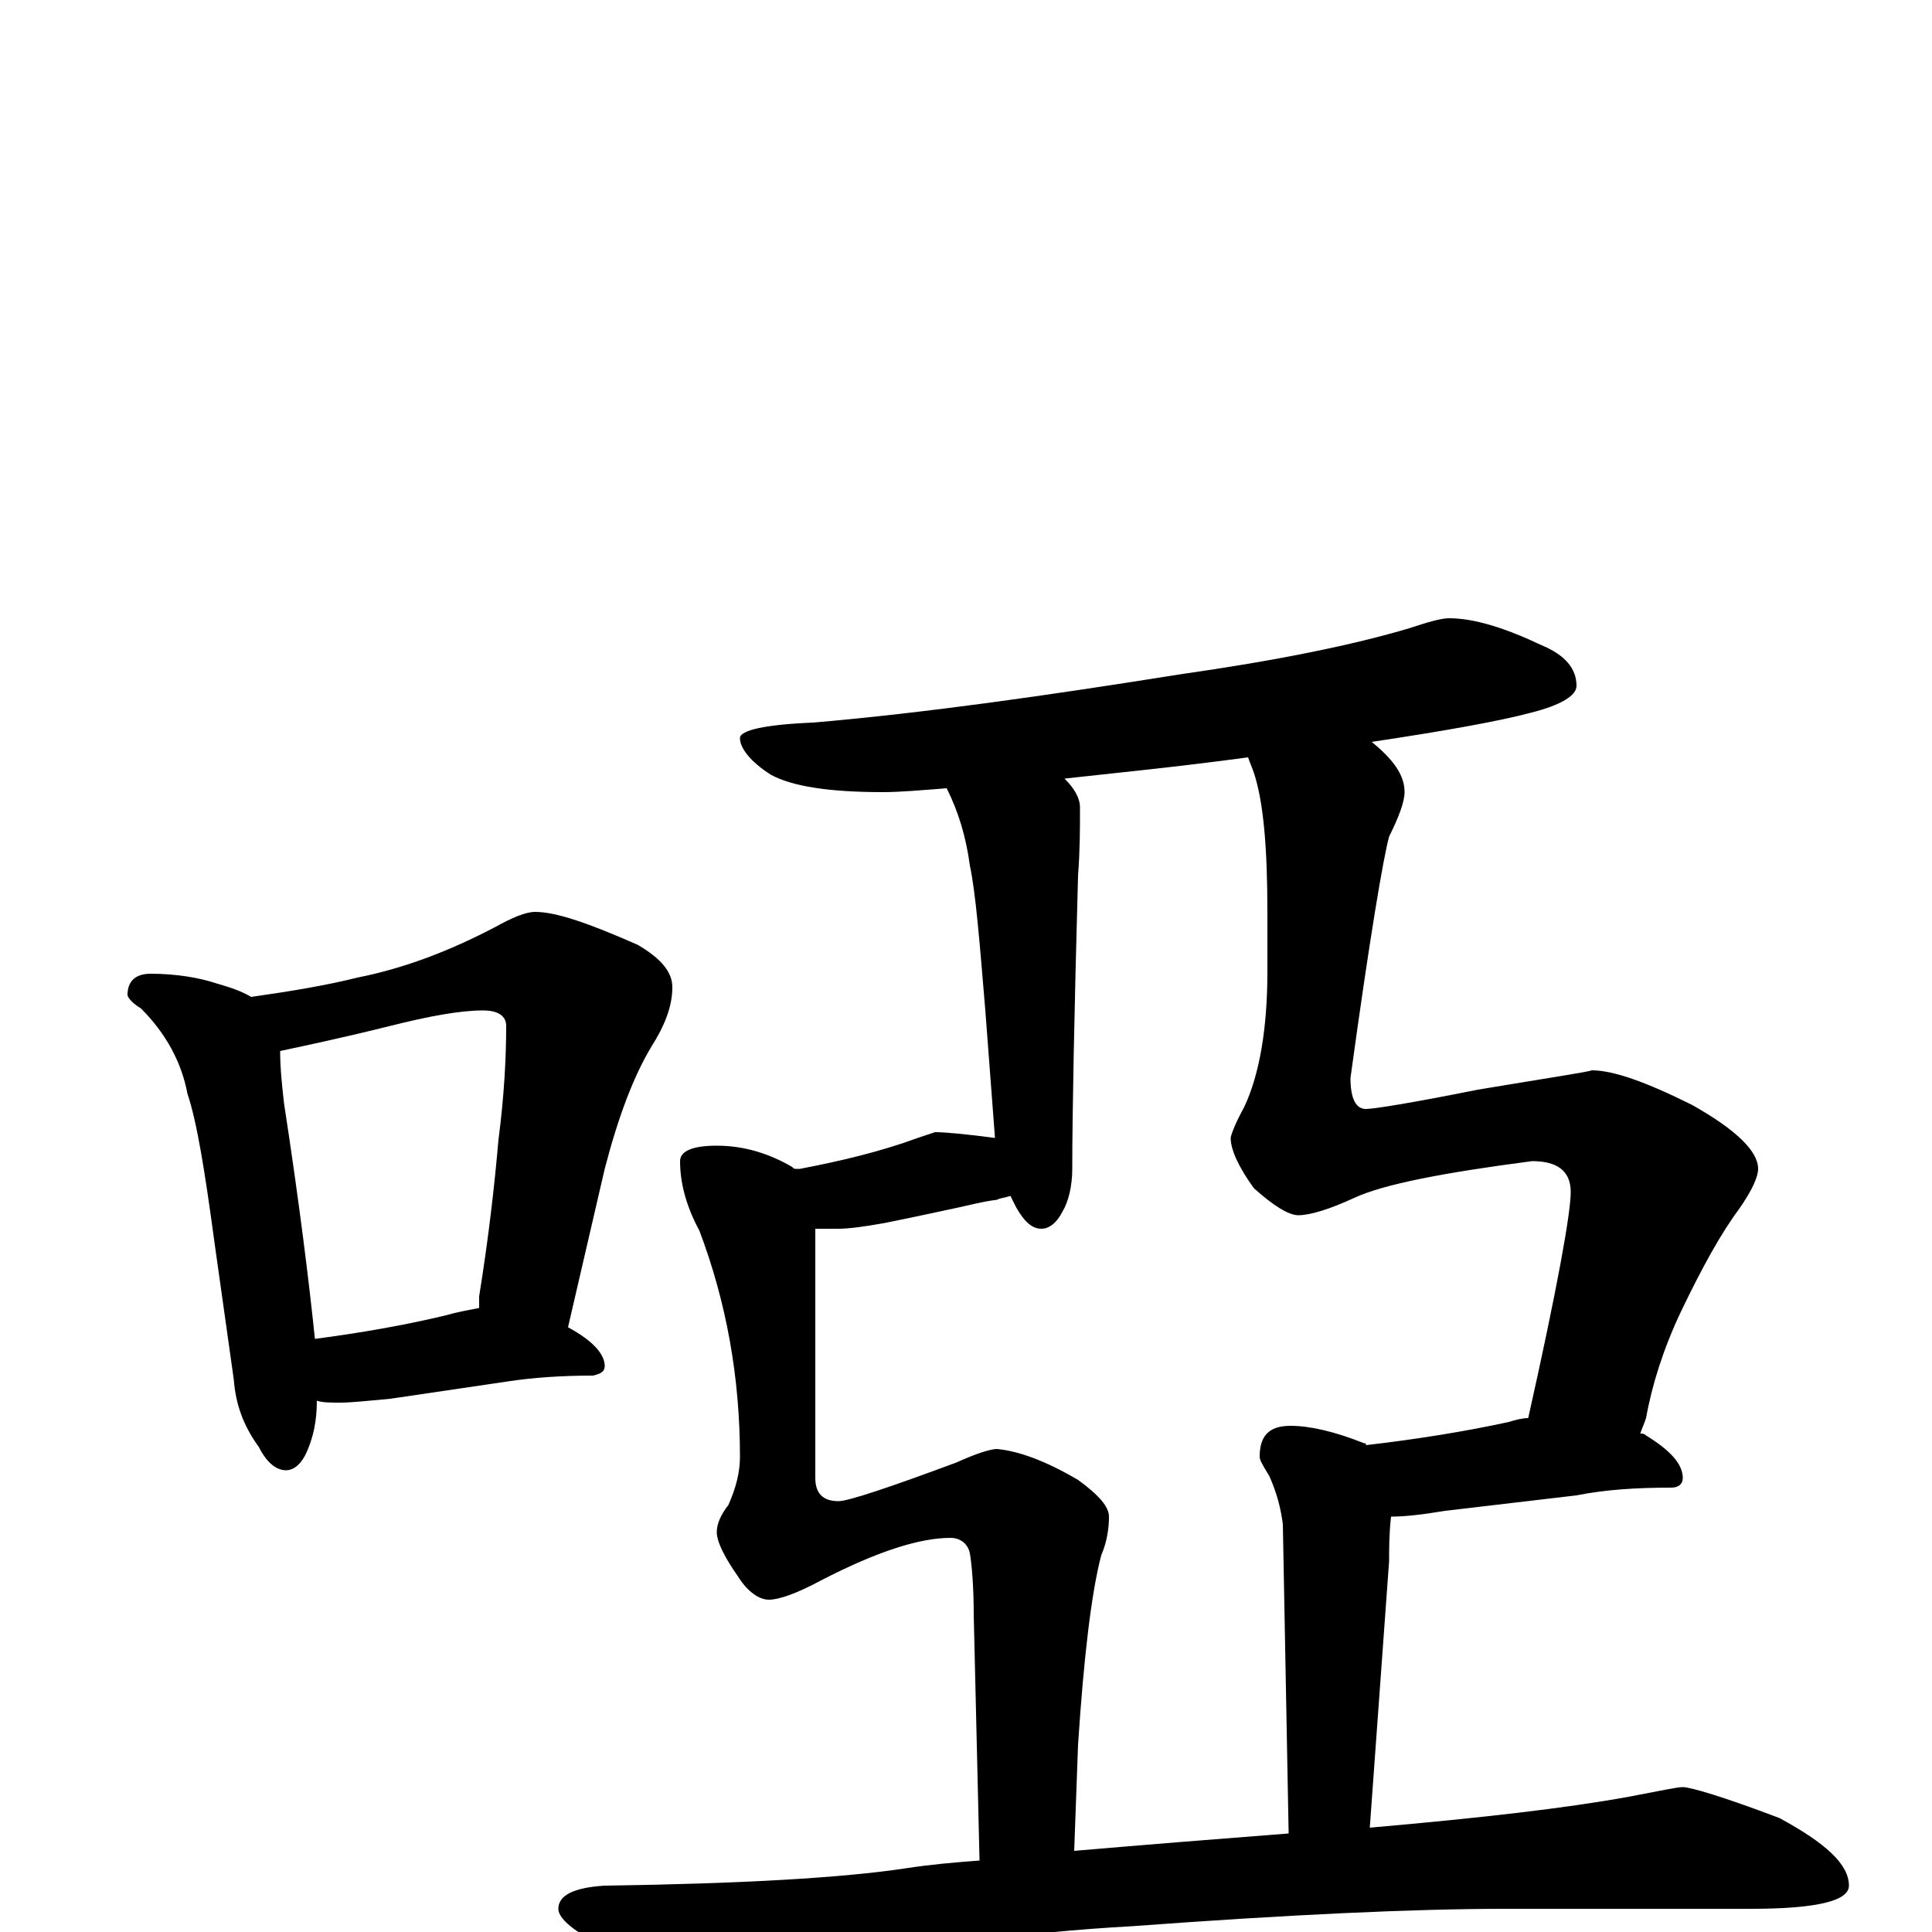 <?xml version="1.0" encoding="utf-8" ?>
<!DOCTYPE svg PUBLIC "-//W3C//DTD SVG 1.1//EN" "http://www.w3.org/Graphics/SVG/1.1/DTD/svg11.dtd">
<svg version="1.1" id="Layer_1" xmlns="http://www.w3.org/2000/svg" xmlns:xlink="http://www.w3.org/1999/xlink" x="0px" y="145px" width="1000px" height="1000px" viewBox="0 0 1000 1000" enable-background="new 0 0 1000 1000" xml:space="preserve">
<g id="Layer_1">
<path id="glyph" transform="matrix(1 0 0 -1 0 1000)" d="M78,496C91,496 103,494 112,491C119,489 125,487 130,484C151,487 169,490 185,494C210,499 233,508 256,520C265,525 272,528 277,528C288,528 305,522 330,511C342,504 348,497 348,489C348,479 344,469 337,458C328,443 320,422 313,395l-19,-82C307,306 313,299 313,293C313,290 311,289 307,288C291,288 276,287 263,285l-61,-9C191,275 182,274 176,274C171,274 167,274 164,275C164,264 162,256 159,249C156,242 152,239 148,239C143,239 138,243 134,251C126,262 122,273 121,286l-10,71C106,394 102,419 97,434C94,450 86,465 73,478C68,481 66,484 66,485C66,492 70,496 78,496M163,307C186,310 209,314 230,319C237,321 243,322 248,323C248,325 248,327 248,329C253,360 256,387 258,410C261,433 262,453 262,469C262,474 258,477 250,477C238,477 222,474 202,469C178,463 159,459 145,456C145,447 146,438 147,429C155,377 160,336 163,307M750,680C763,680 779,675 798,666C810,661 816,654 816,645C816,640 808,635 792,631C777,627 750,622 710,616C721,607 727,599 727,590C727,585 724,577 719,567C716,556 709,515 699,442C699,431 702,426 707,426C711,426 730,429 765,436C801,442 821,445 824,446C835,446 852,440 876,428C899,415 910,404 910,395C910,391 907,384 900,374C891,362 881,344 870,321C861,302 855,283 852,266C851,263 850,261 849,258C850,258 851,258 852,257C865,249 871,242 871,235C871,232 869,230 865,230C847,230 831,229 816,226l-68,-8C736,216 727,215 720,215C719,206 719,199 719,192l-10,-138C766,59 810,64 843,70C859,73 868,75 871,75C875,75 892,70 921,59C945,46 957,35 957,24C957,16 940,12 906,12l-127,0C732,12 667,9 586,3C531,0 470,-8 405,-21C388,-25 376,-27 371,-27C360,-27 344,-22 323,-13C300,-2 289,6 289,12C289,19 297,23 313,24C384,25 436,28 469,33C482,35 494,36 507,37l-3,127C504,179 503,190 502,196C501,201 497,204 492,204C476,204 454,197 425,182C412,175 403,172 398,172C393,172 387,176 382,184C375,194 371,202 371,207C371,211 373,216 377,221C381,230 383,238 383,246C383,287 376,326 362,363C355,376 352,388 352,399C352,404 358,407 371,407C385,407 398,403 410,396C411,395 411,395 412,395C413,395 413,395 414,395C435,399 456,404 475,411l9,3C489,414 500,413 515,411l-5,66C507,513 505,538 502,552C500,567 496,580 490,592C477,591 466,590 457,590C429,590 410,593 399,599C388,606 383,613 383,618C383,622 396,625 421,626C479,631 542,640 611,651C660,658 700,666 730,675C739,678 746,680 750,680M556,42C591,45 628,48 667,51l-3,160C663,219 661,227 657,236C654,241 652,244 652,246C652,257 657,262 668,262C678,262 691,259 706,253C707,253 707,253 707,252C733,255 758,259 781,264C784,265 788,266 791,266C806,333 813,372 813,383C813,394 806,399 793,399C747,393 716,387 701,380C688,374 678,371 672,371C667,371 659,376 649,385C641,396 637,405 637,411C637,412 639,418 644,427C652,444 656,468 656,497l0,31C656,561 654,585 649,600C648,603 647,605 646,608C609,603 578,600 551,597C556,592 559,587 559,582C559,571 559,560 558,547C556,474 555,423 555,395C555,386 553,378 550,373C547,367 543,364 539,364C534,364 530,368 526,375C525,377 524,379 523,381C520,380 518,380 516,379C508,378 501,376 496,375C491,374 478,371 458,367C447,365 439,364 434,364C429,364 425,364 422,364l0,-129C422,227 426,223 434,223C439,223 460,230 495,243C506,248 513,250 516,250C527,249 541,244 558,234C569,226 574,220 574,215C574,209 573,202 570,195C565,176 561,143 558,97z"/>
</g>
</svg>
